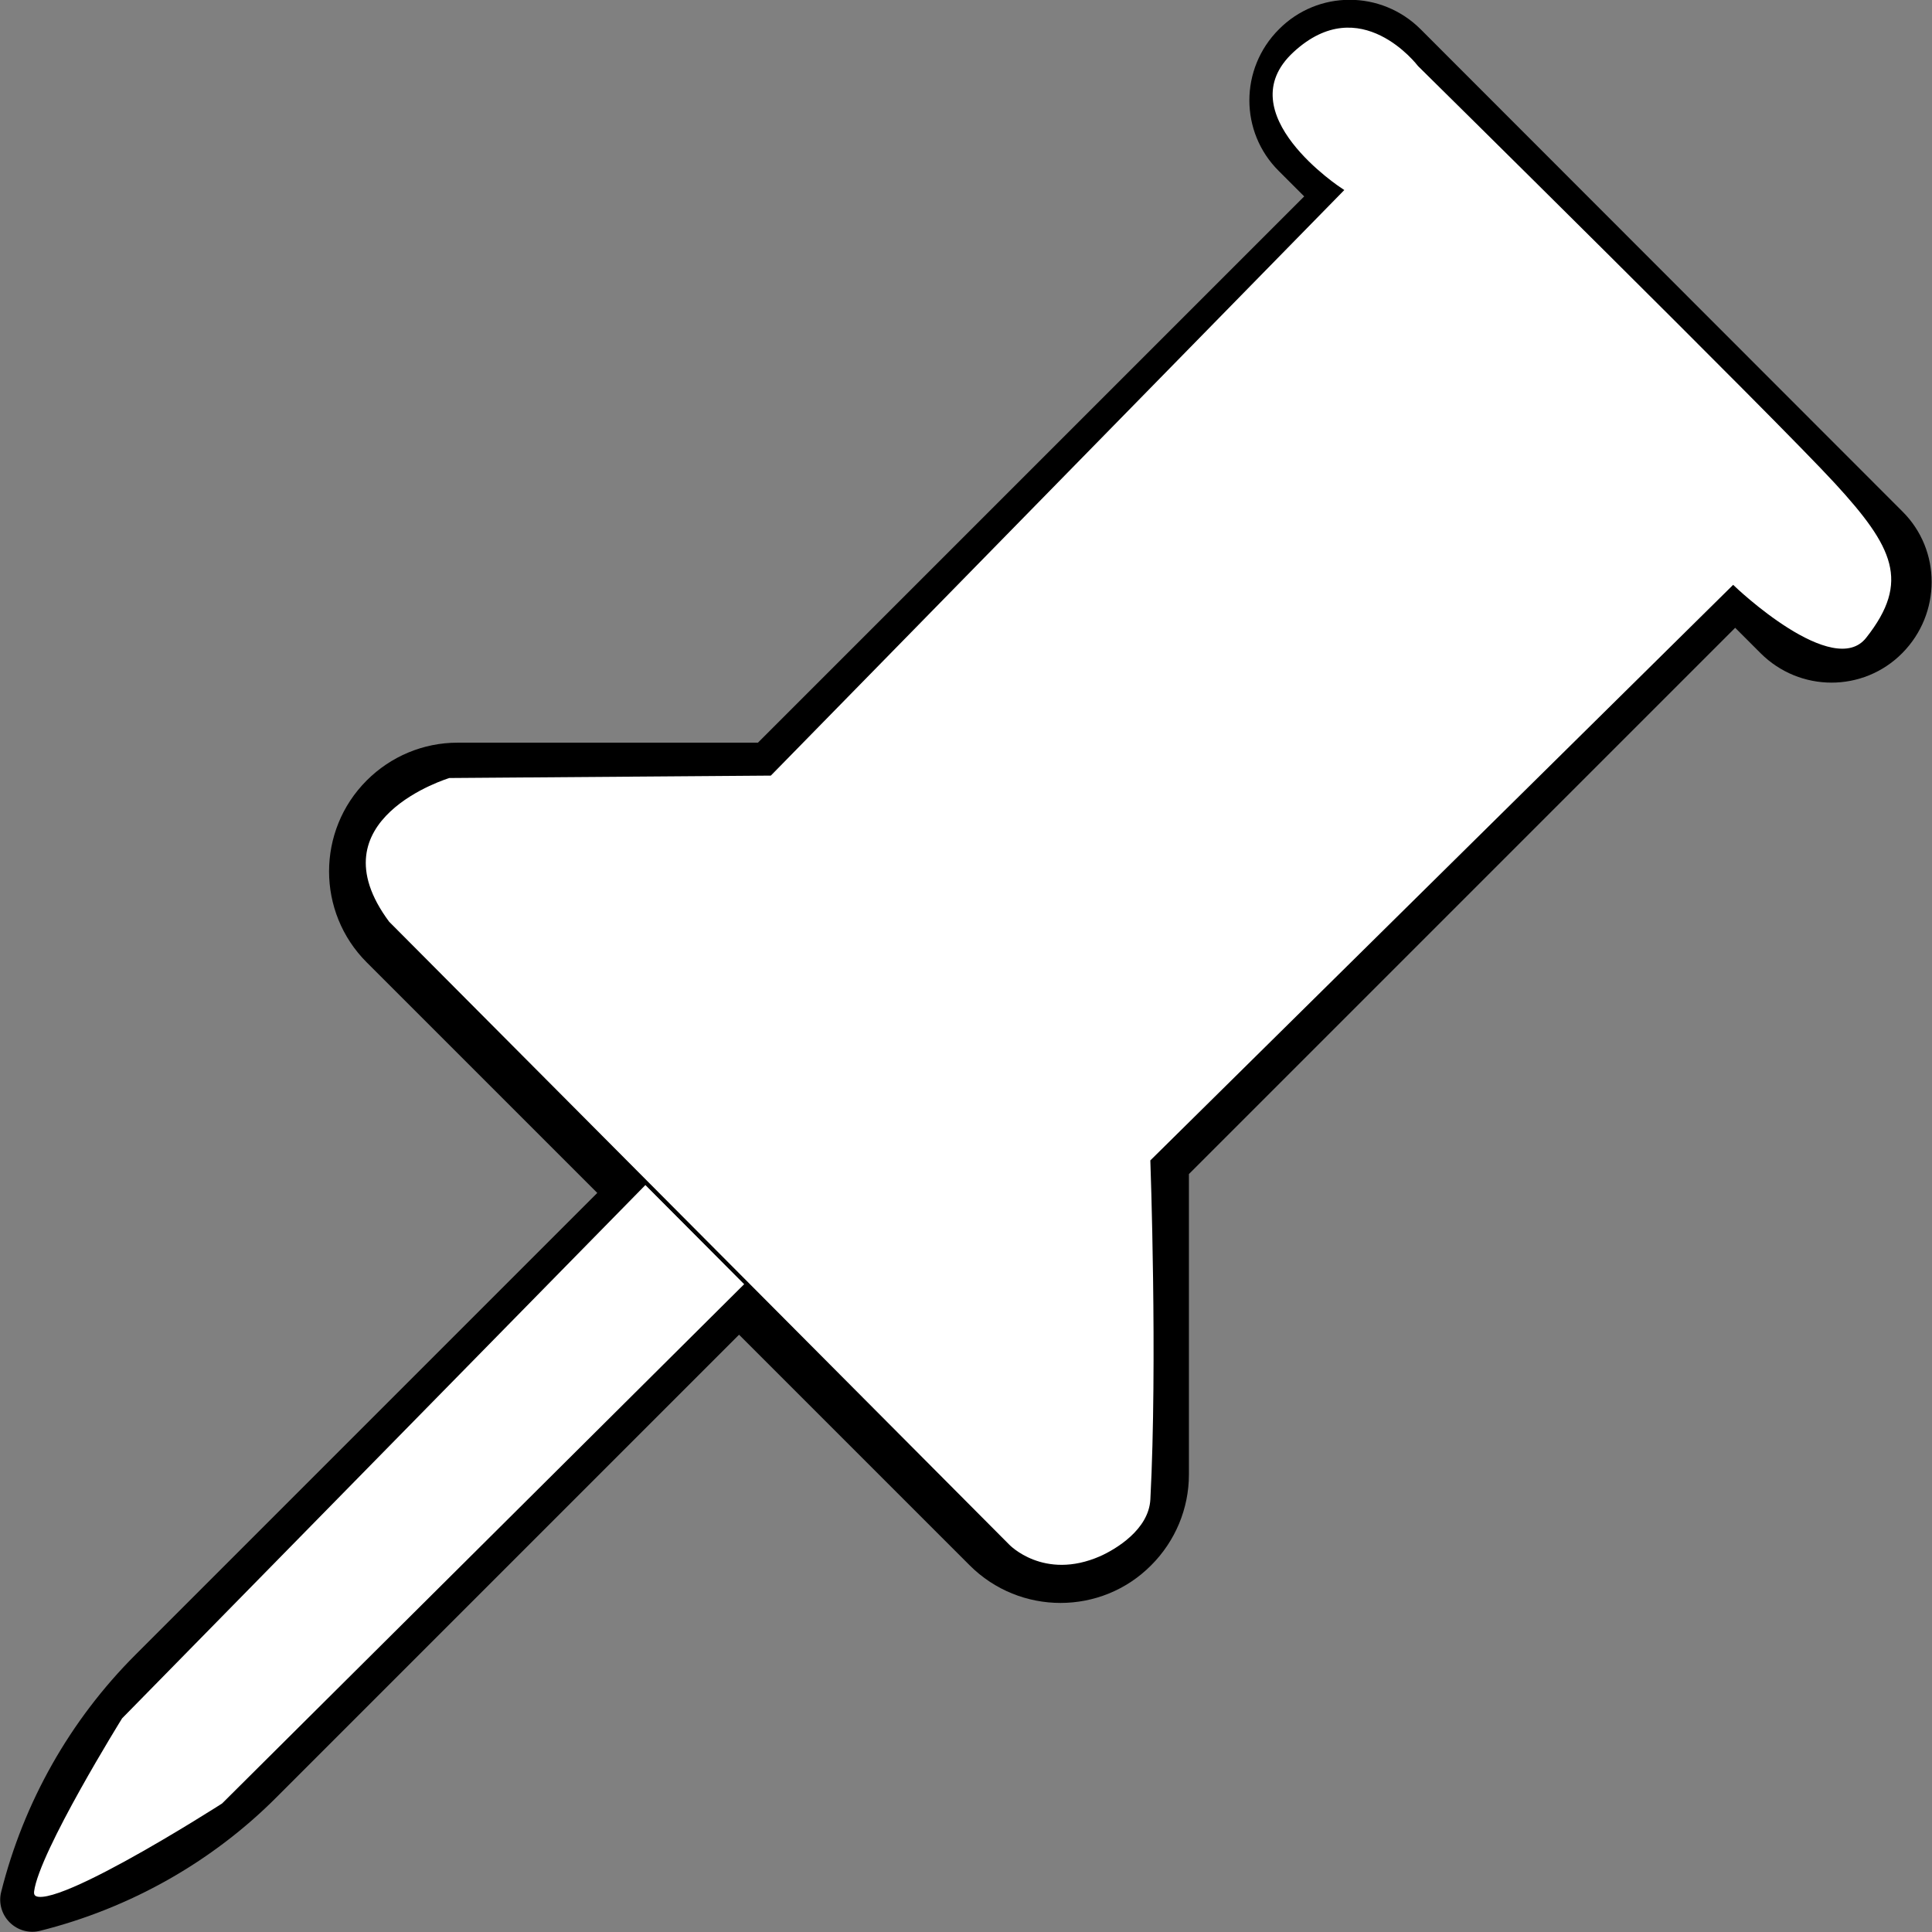 <?xml version="1.0" encoding="utf-8"?>
<!-- Generator: Adobe Illustrator 23.0.0, SVG Export Plug-In . SVG Version: 6.00 Build 0)  -->
<svg version="1.1" xmlns="http://www.w3.org/2000/svg" xmlns:xlink="http://www.w3.org/1999/xlink" x="0px" y="0px"
	 viewBox="0 0 481 481" style="enable-background:new 0 0 481 481;" xml:space="preserve">
<rect x="0" y="0" width="481" height="481" fill="#808080" stroke="none"/>
<style type="text/css">
	.st0{fill:#FFFFFF;stroke:#000000;stroke-miterlimit:10;}
</style>
<g id="Capa_1">
	<path d="M353.7,7.3c-9.8-9.8-25.6-9.8-35.3,0c-9.8,9.8-9.8,25.6,0,35.3l6.3,6.3l-136,136h-74.8c-8.5,0-16.6,3.4-22.6,9.4
		c-12.5,12.5-12.5,32.8,0,45.3l57.4,57.4l-115,115c-16.3,16.3-27.8,36.7-33.4,59c-0.7,2.7,0.1,5.6,2.1,7.6c2,2,4.9,2.8,7.6,2.1
		c22.3-5.6,42.8-17.1,59-33.4l115-115l57.4,57.4c12.5,12.5,32.8,12.5,45.2,0c6-6,9.4-14.1,9.4-22.6v-74.8l136-136l6.3,6.3
		c9.8,9.8,25.6,9.8,35.3,0s9.8-25.6,0-35.3L353.7,7.3z M57.7,436c-10.6,10.6-23.3,19-37.3,24.6c5.6-14,13.9-26.6,24.6-37.3l115-115
		l12.7,12.7L57.7,436z M462.3,151.3c-3.5,3.4-9.1,3.4-12.7,0l-12-12c-3.1-3.1-8.2-3.1-11.3,0l-144,144c-1.5,1.5-2.3,3.5-2.3,5.7V367
		c0,4.2-1.7,8.3-4.7,11.3c-6.3,6-16.3,6-22.6,0L102.6,228.3c-6.2-6.2-6.2-16.4,0-22.6c3-3,7.1-4.7,11.3-4.7H192
		c2.1,0,4.2-0.8,5.7-2.3l144-144c3.1-3.1,3.1-8.2,0-11.3l-12-12c-3.5-3.5-3.5-9.2,0-12.7c3.6-3.4,9.1-3.4,12.7,0l120,120
		C465.8,142.1,465.8,147.8,462.3,151.3z"/>
</g>
<g id="Capa_2">
	<path class="st0" d="M160.7,294.3L30,427.5c0,0-20.7,33.3-22,43.3c-1.3,10,47.6-21.4,47.6-21.4L186,319.7L160.7,294.3z"/>
	<path class="st0" d="M96.5,229.8l154.4,155.1c0,0,8.8,9.3,23.2,3c3.8-1.7,12.4-6.7,12.8-14.6c1.8-34.2,0-84.2,0-84.2l144.6-142.8
		c0,0,24.8,23.8,33.5,12.8c11.3-14.3,6.8-23.2-7.8-39.1S353.4,16.1,353.4,16.1s-14.6-19.3-31.7-3.5s12.2,34.8,12.2,34.8L191.7,192.6
		l-79.9,0.6C111.8,193.2,77,203.6,96.5,229.8z"/>
</g>
</svg>
